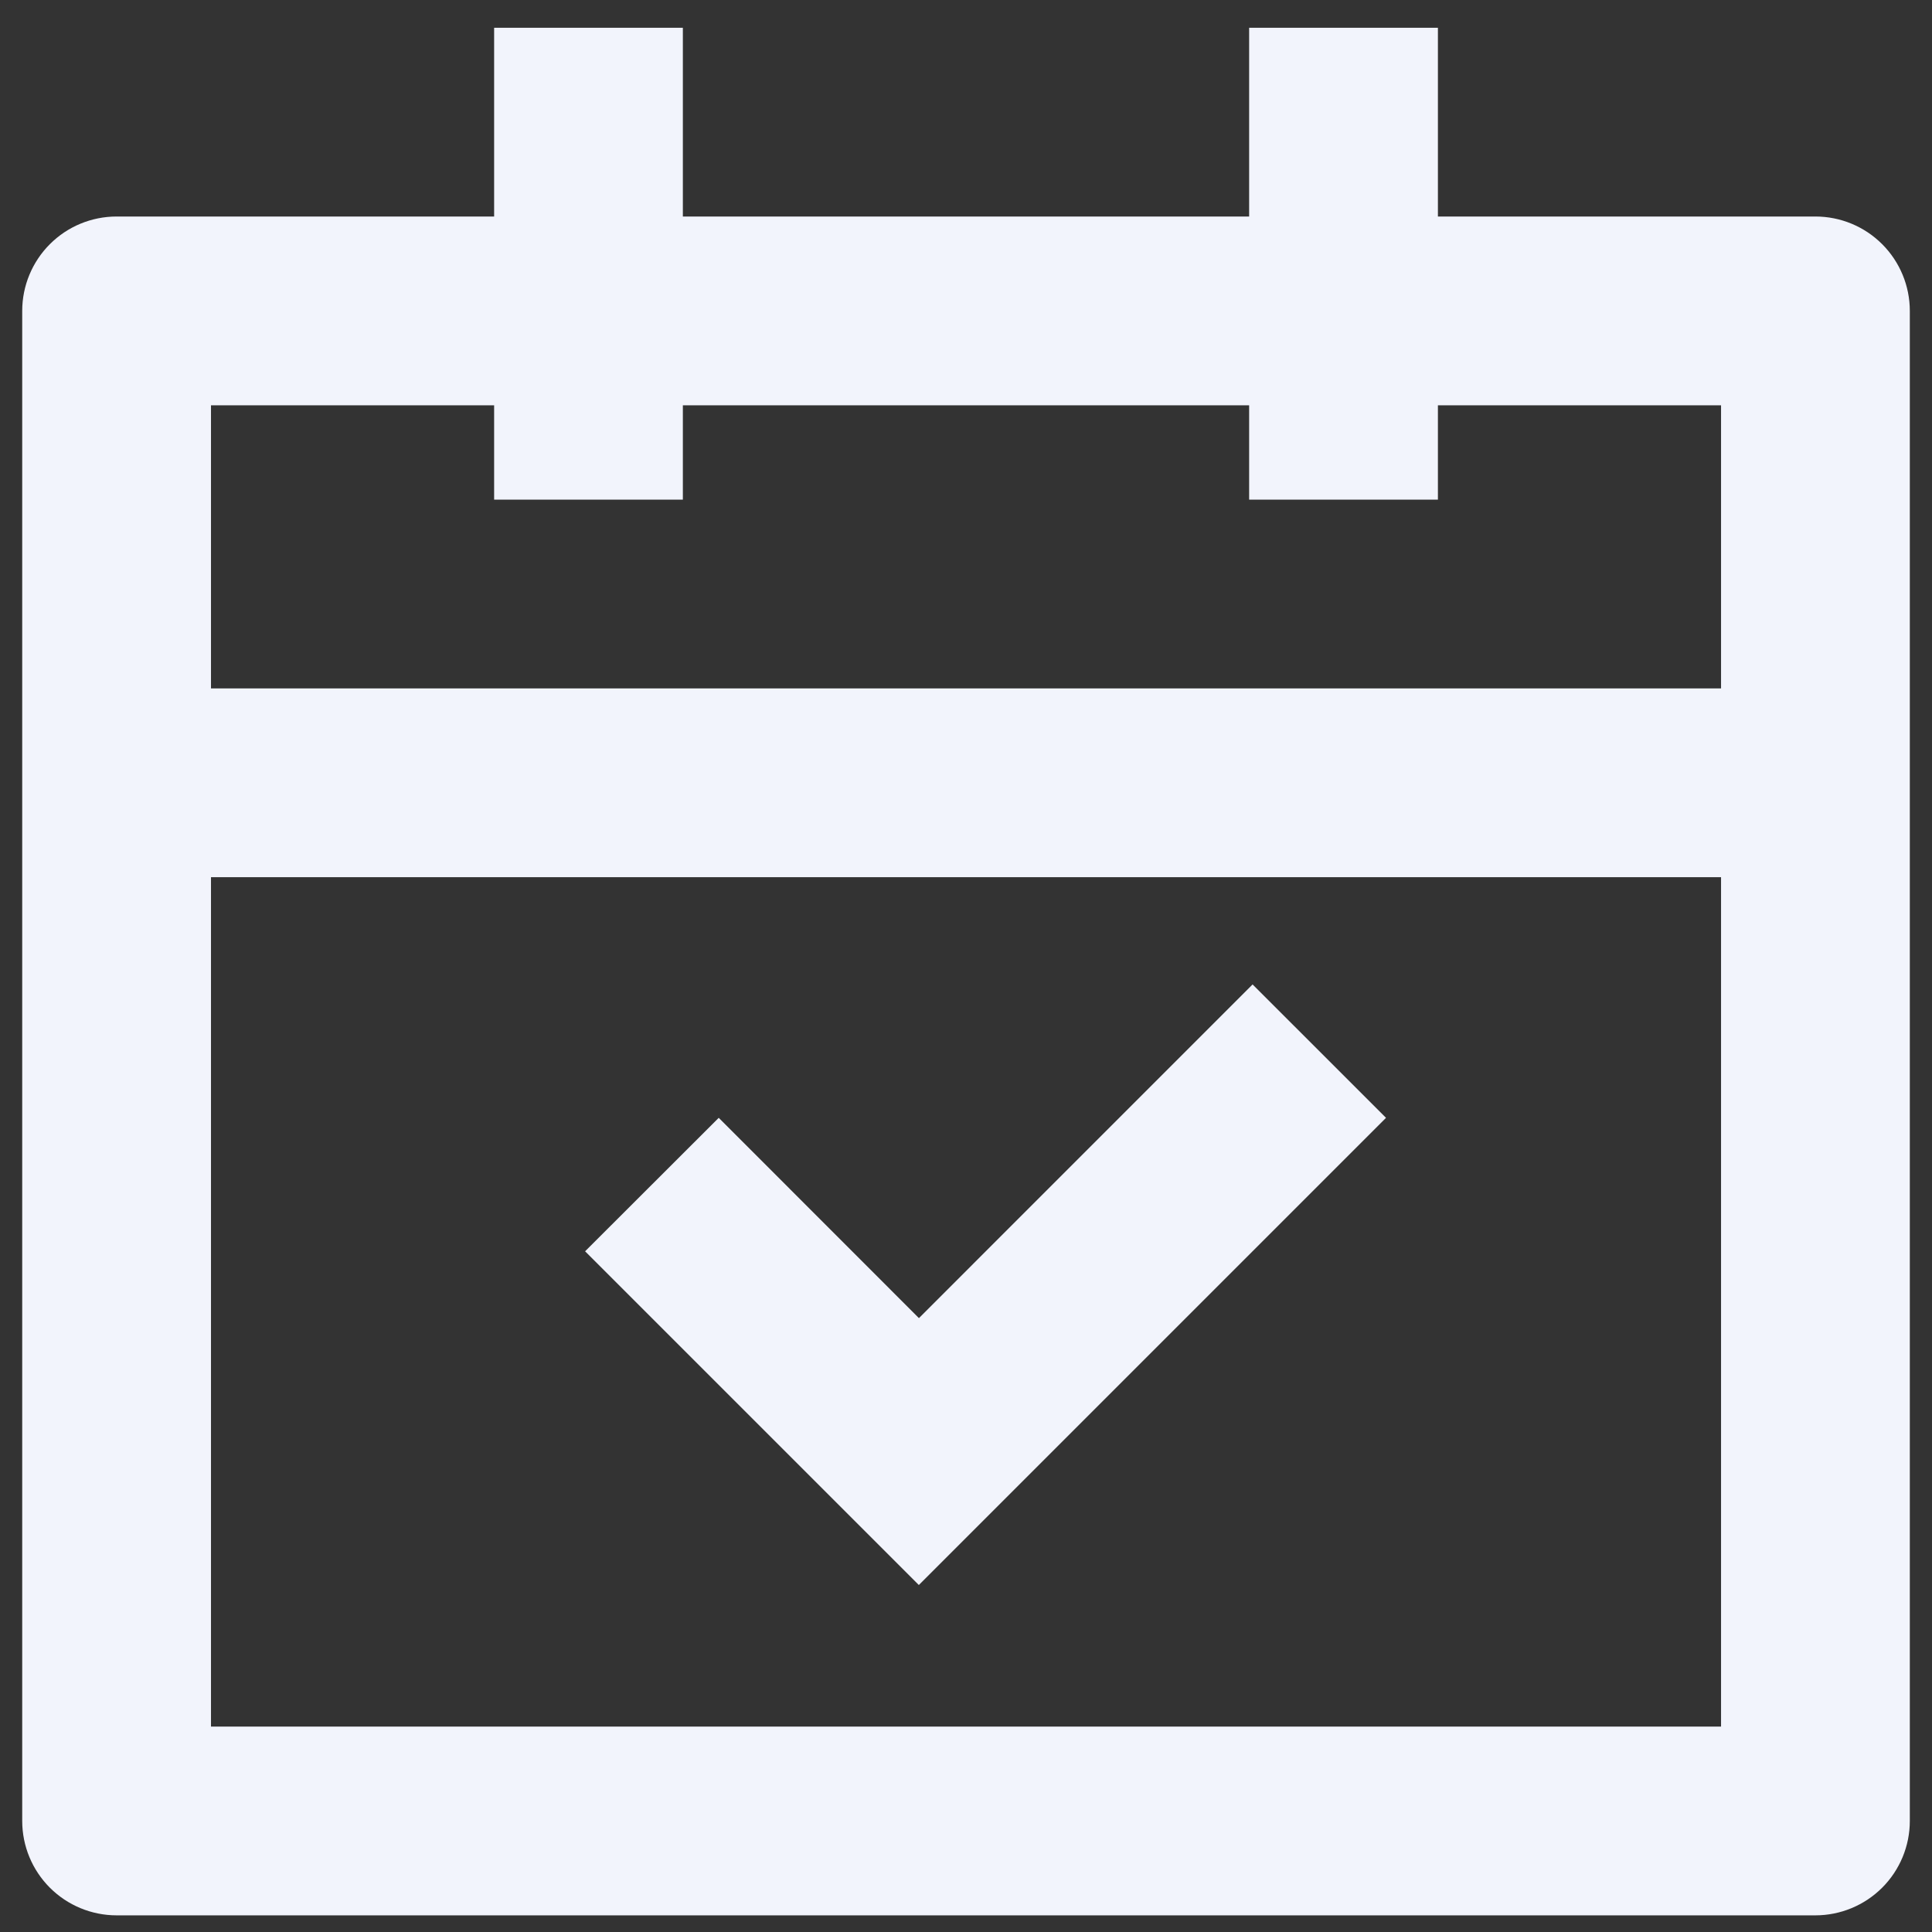 <svg width="58" height="58" viewBox="0 0 58 58" fill="none" xmlns="http://www.w3.org/2000/svg">
<rect x="0" y="0" width="58" height="58" fill="#333333" stroke="none"/>
<path d="M20.5 0.833V6.5H37.5V0.833H43.167V6.5H54.5C55.252 6.5 55.972 6.798 56.504 7.33C57.035 7.861 57.334 8.582 57.334 9.333V54.667C57.334 55.418 57.035 56.139 56.504 56.67C55.972 57.201 55.252 57.5 54.5 57.5H3.5C2.749 57.5 2.028 57.201 1.497 56.67C0.966 56.139 0.667 55.418 0.667 54.667V9.333C0.667 8.582 0.966 7.861 1.497 7.33C2.028 6.798 2.749 6.5 3.5 6.5H14.834V0.833H20.5ZM51.667 26.333H6.334V51.833H51.667V26.333ZM37.602 29.552L41.609 33.558L27.584 47.583L17.565 37.565L21.577 33.558L27.587 39.571L37.605 29.552H37.602ZM14.834 12.167H6.334V20.667H51.667V12.167H43.167V15H37.5V12.167H20.5V15H14.834V12.167Z" fill="#F2F4FC"/>
</svg>
